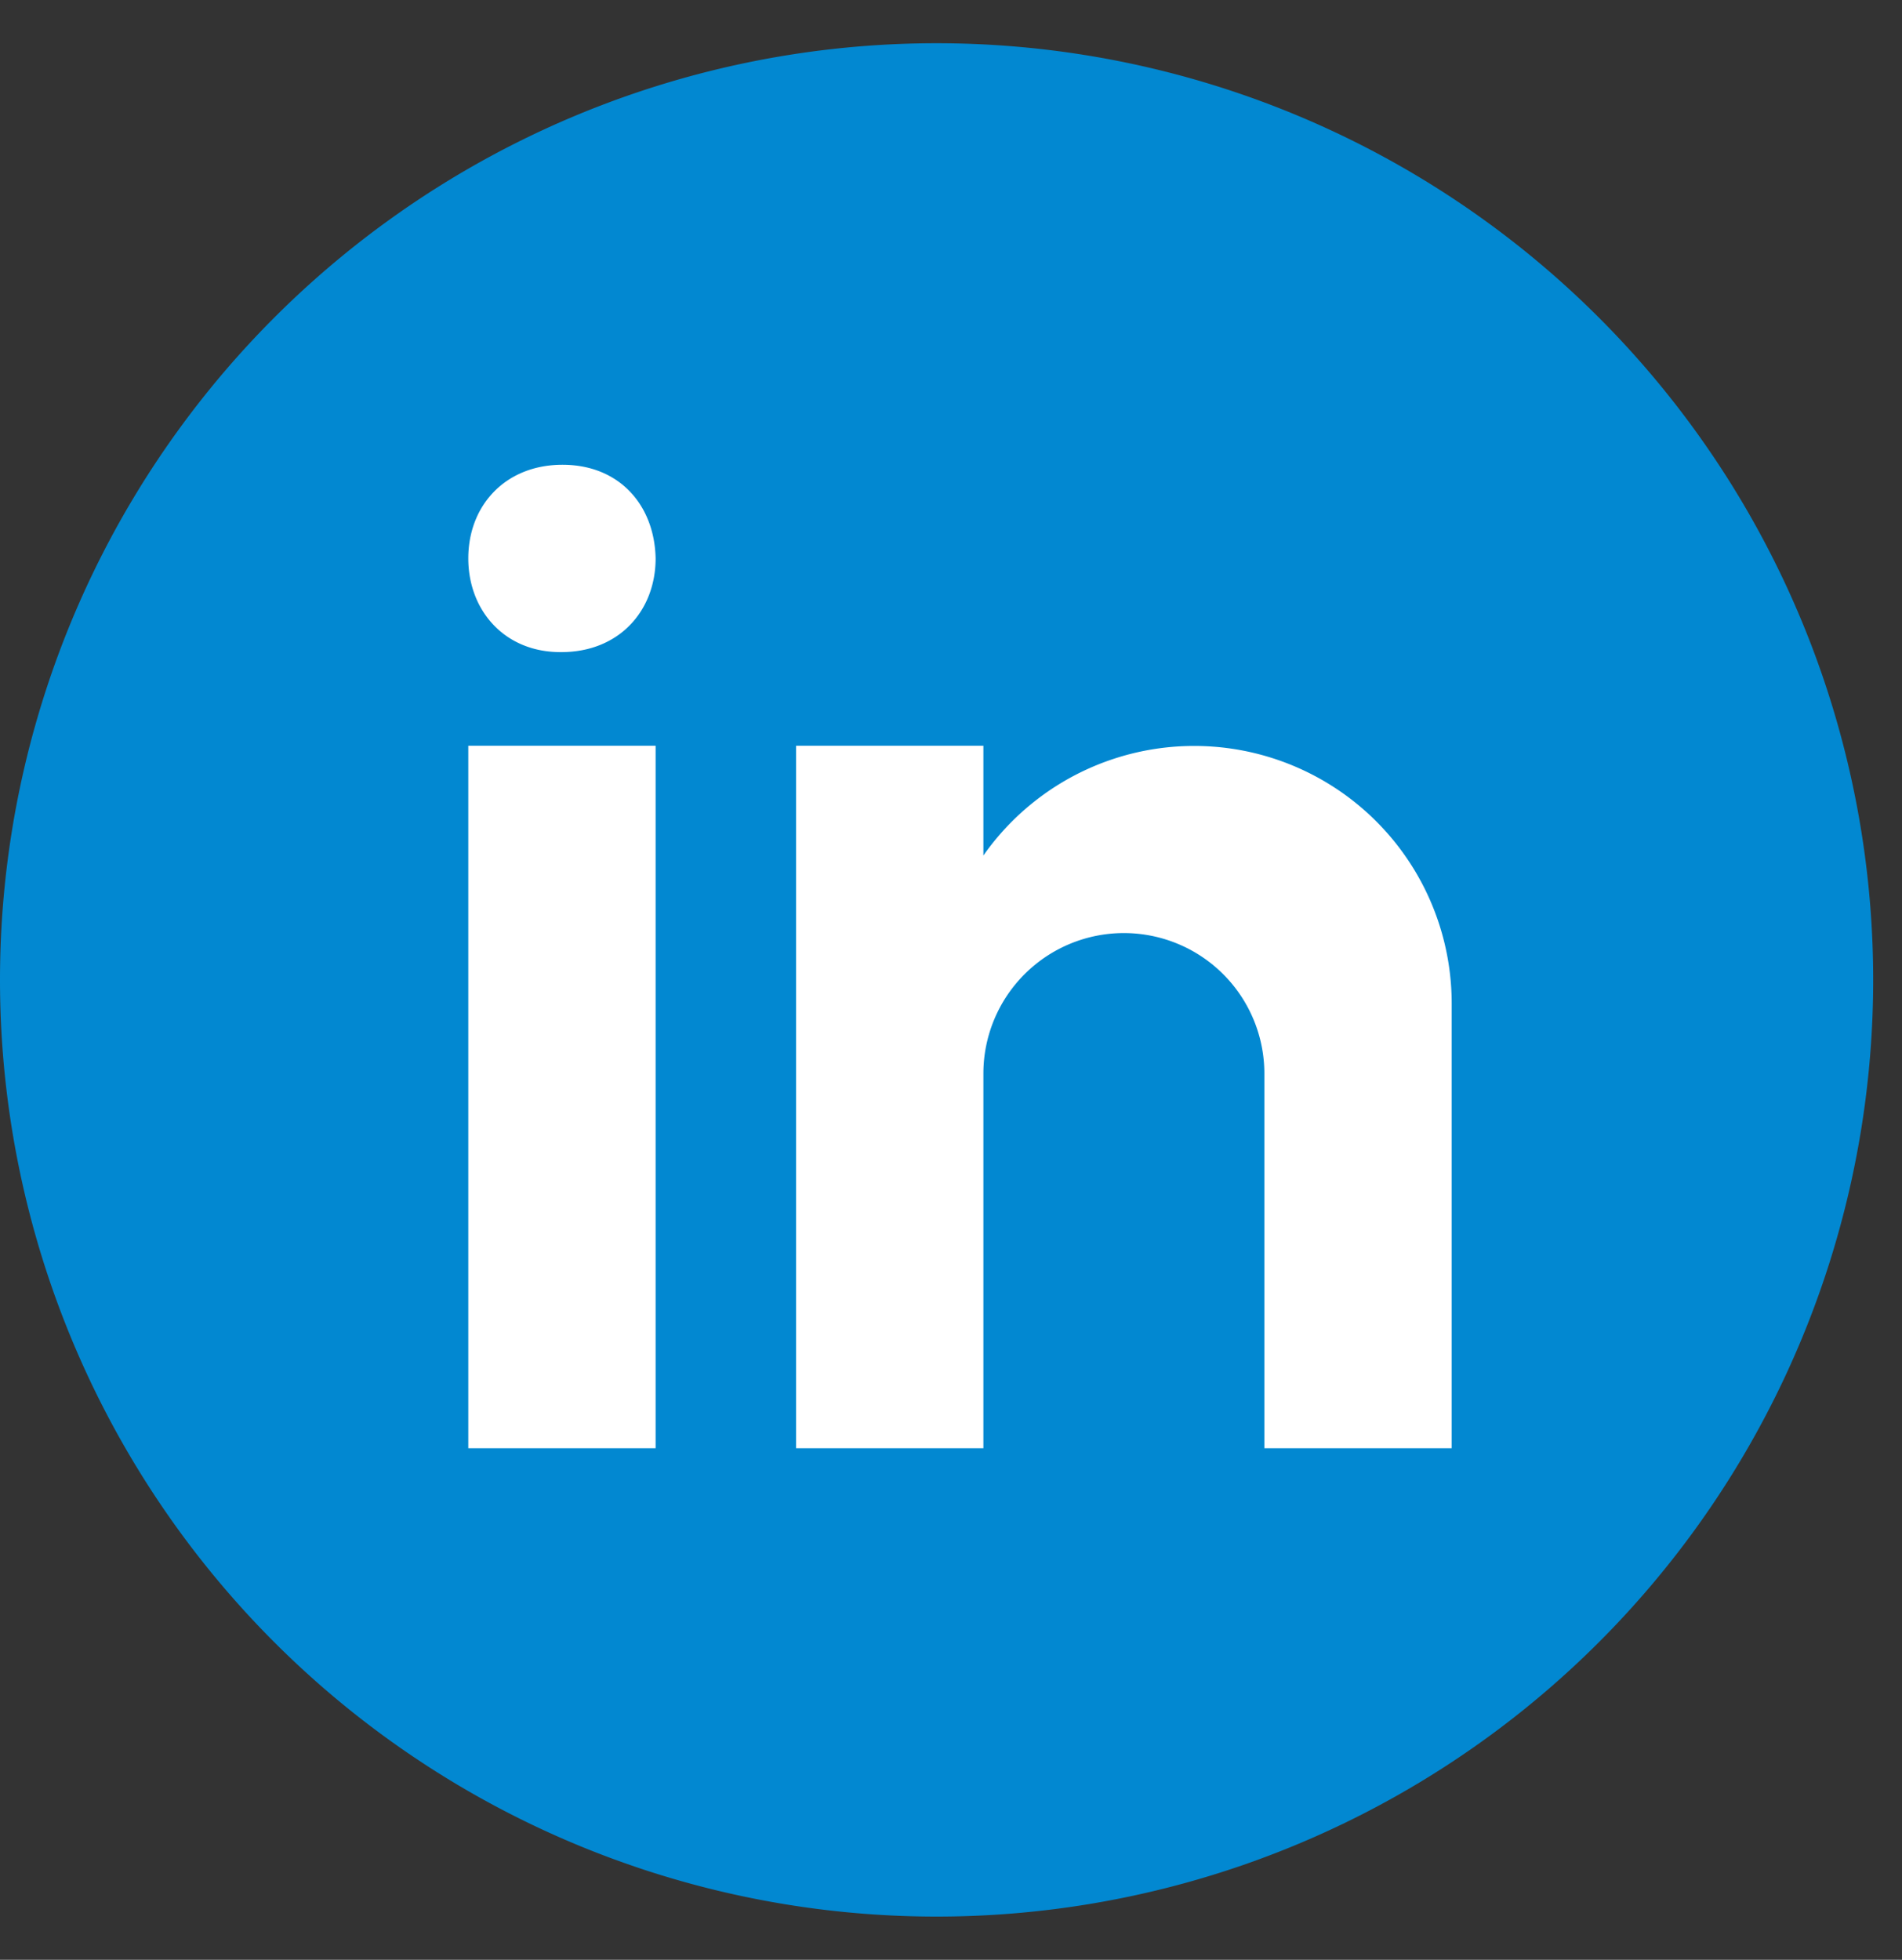 <svg width="33" height="34" fill="none" xmlns="http://www.w3.org/2000/svg"><rect width="100%" height="100%" fill="#333333" stroke="none"/><path d="M16.25.75a16.25 16.25 0 1 0 0 32.5 16.25 16.25 0 0 0 0-32.5Z" fill="#0288D1"/><path d="M8.125 12.938h3.25v12.187h-3.25V12.938Zm1.615-1.625h-.018c-.97 0-1.597-.724-1.597-1.626 0-.922.647-1.624 1.634-1.624.989 0 1.597.702 1.616 1.624 0 .902-.627 1.626-1.635 1.626Zm15.447 6.093a4.468 4.468 0 0 0-8.125-2.564v-1.904h-3.25v12.187h3.25v-6.5a2.437 2.437 0 1 1 4.875 0v6.5h3.25v-7.719Z" fill="#fff"/></svg>